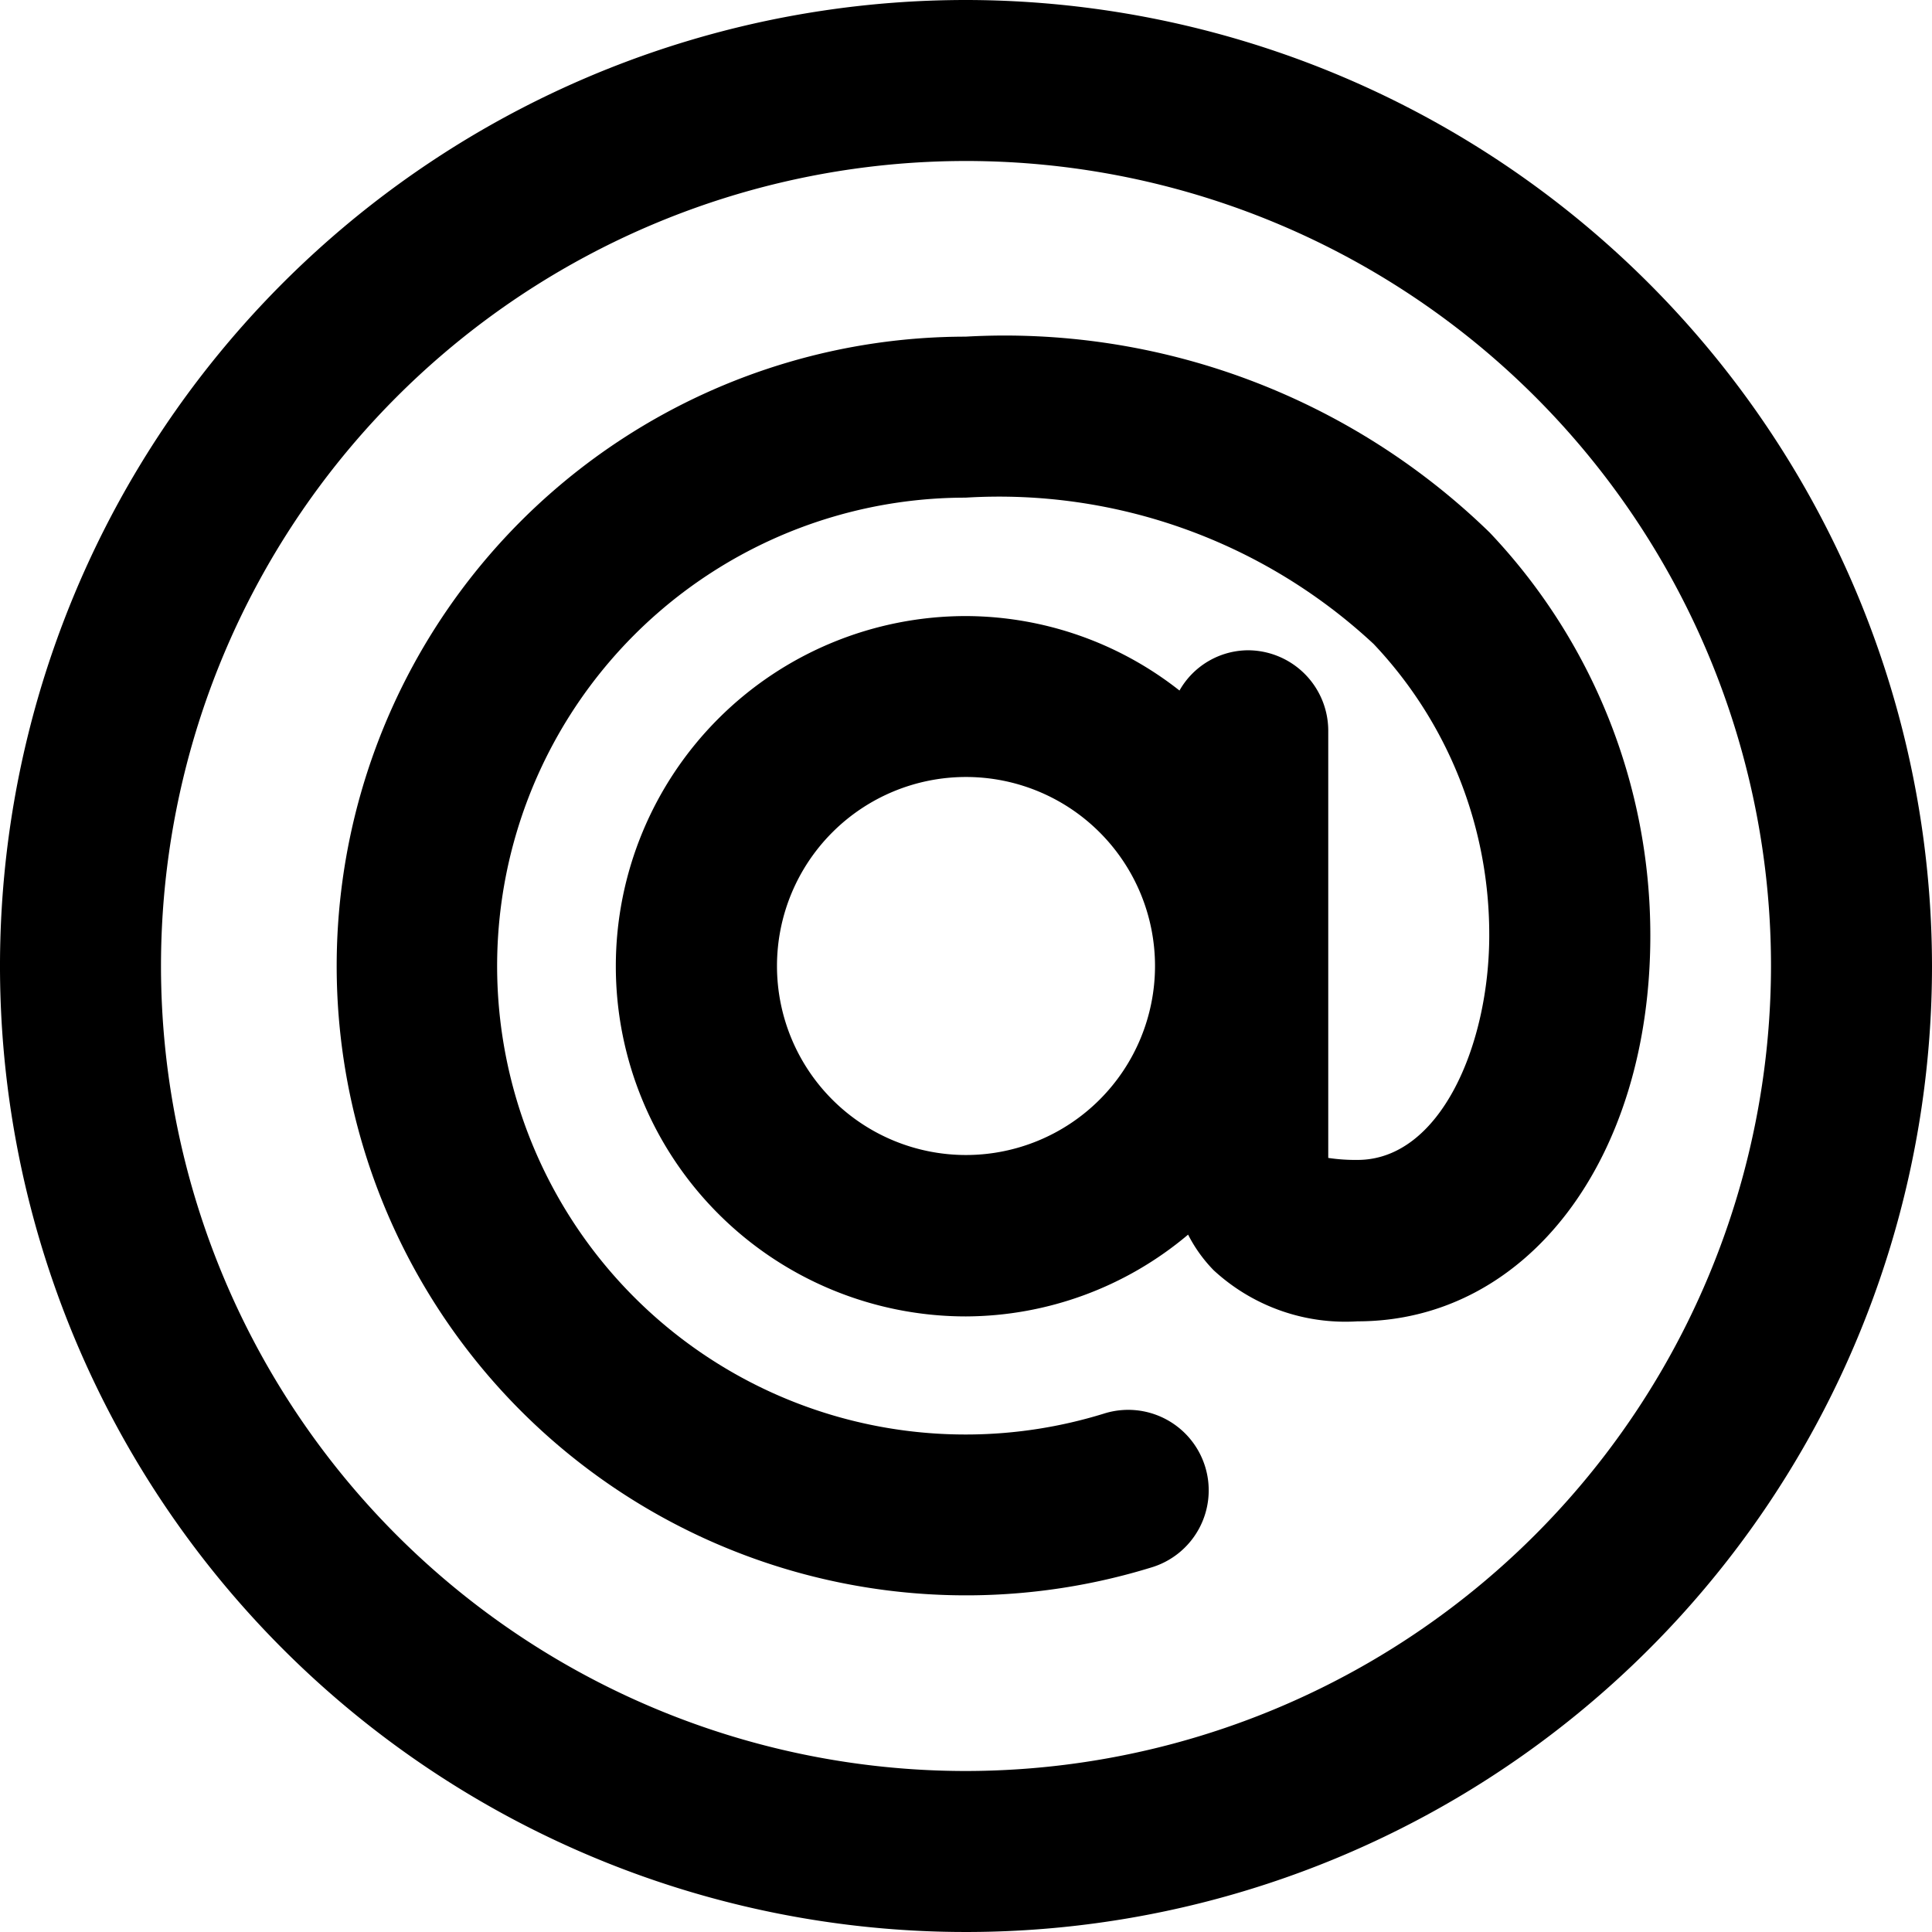 <svg xmlns="http://www.w3.org/2000/svg" viewBox="0 0 24 24"><title>read-email-at-1-alternate</title><path d="M12,0A12,12,0,1,0,24,12,12.013,12.013,0,0,0,12,0Zm0,22A10,10,0,1,1,22,12,10.011,10.011,0,0,1,12,22Z"/><path d="M18.505,6.615a8.638,8.638,0,0,0-6.511-2.433,7.818,7.818,0,1,0,2.3,15.292,1,1,0,1,0-.586-1.912,5.819,5.819,0,1,1-1.714-11.38A6.83,6.83,0,0,1,17.064,8,5.248,5.248,0,0,1,18.5,11.616c0,1.373-.612,2.793-1.637,2.793a2.263,2.263,0,0,1-.363-.025V9.078a1,1,0,0,0-1-1,.986.986,0,0,0-.848.5A4.305,4.305,0,0,0,12,7.653a4.348,4.348,0,0,0,0,8.7,4.305,4.305,0,0,0,2.759-1.016,1.8,1.8,0,0,0,.318.443,2.411,2.411,0,0,0,1.787.634c2.108,0,3.637-2.015,3.637-4.793A7.269,7.269,0,0,0,18.505,6.615ZM12,14.348A2.348,2.348,0,1,1,14.348,12,2.349,2.349,0,0,1,12,14.348Z"/></svg>